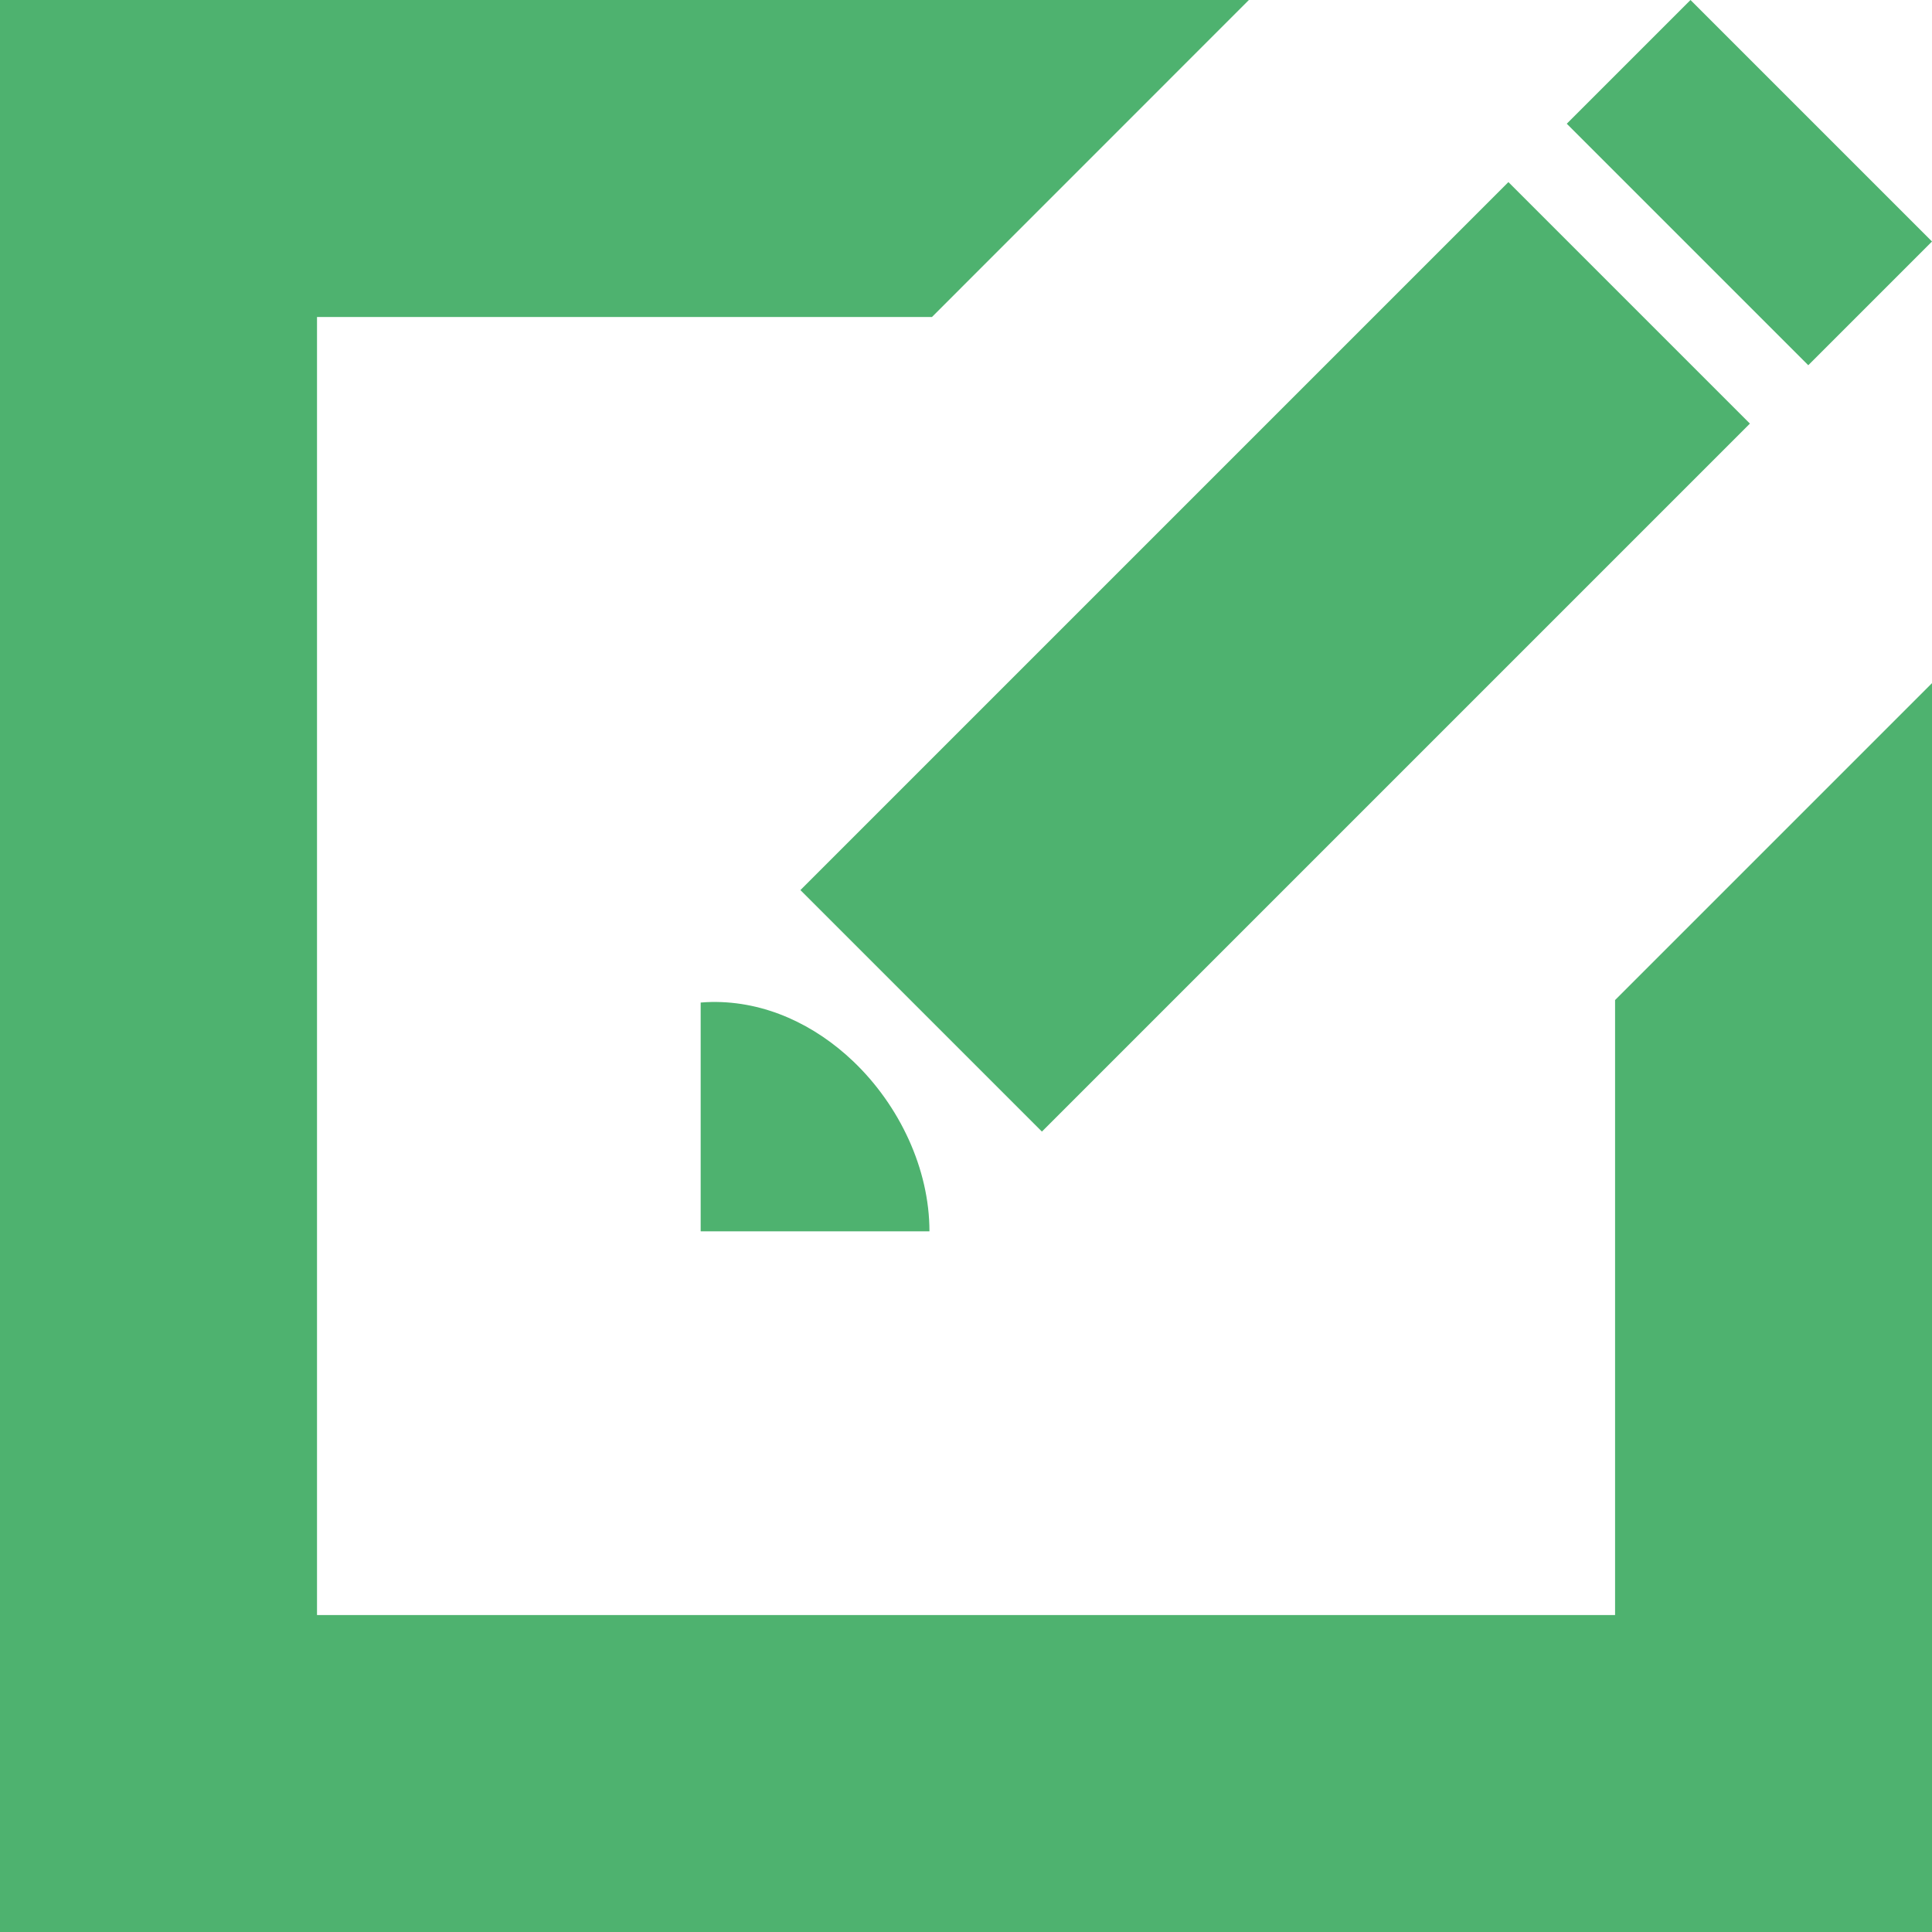 <?xml version="1.0" standalone="no"?><!-- Generator: Gravit.io --><svg xmlns="http://www.w3.org/2000/svg" xmlns:xlink="http://www.w3.org/1999/xlink" style="isolation:isolate" viewBox="0 0 24 24" width="24" height="24"><defs><clipPath id="_clipPath_XGT1MBrLKDWIgH2UTc5xYlMTUsSpnstg"><rect width="24" height="24"/></clipPath></defs><g clip-path="url(#_clipPath_XGT1MBrLKDWIgH2UTc5xYlMTUsSpnstg)"><path d=" M 0 0 L 0 24 L 24 24 L 24 8.486 L 20.063 12.423 L 20.063 20.063 L 3.938 20.063 L 3.938 3.938 L 11.577 3.938 L 15.514 0 L 0 0 Z  M 21 0 L 19.463 1.537 L 22.463 4.537 L 24 3 L 21 0 Z  M 18.738 2.262 L 9.943 11.057 L 12.943 14.057 L 21.738 5.262 L 18.738 2.262 L 18.738 2.262 Z  M 8.839 12.447 C 8.794 12.447 8.749 12.451 8.704 12.454 L 8.704 15.296 L 11.546 15.296 C 11.546 14.522 11.176 13.735 10.6 13.185 C 10.123 12.73 9.506 12.436 8.839 12.447 L 8.839 12.447 Z " fill="#4EB26F"/></g></svg>